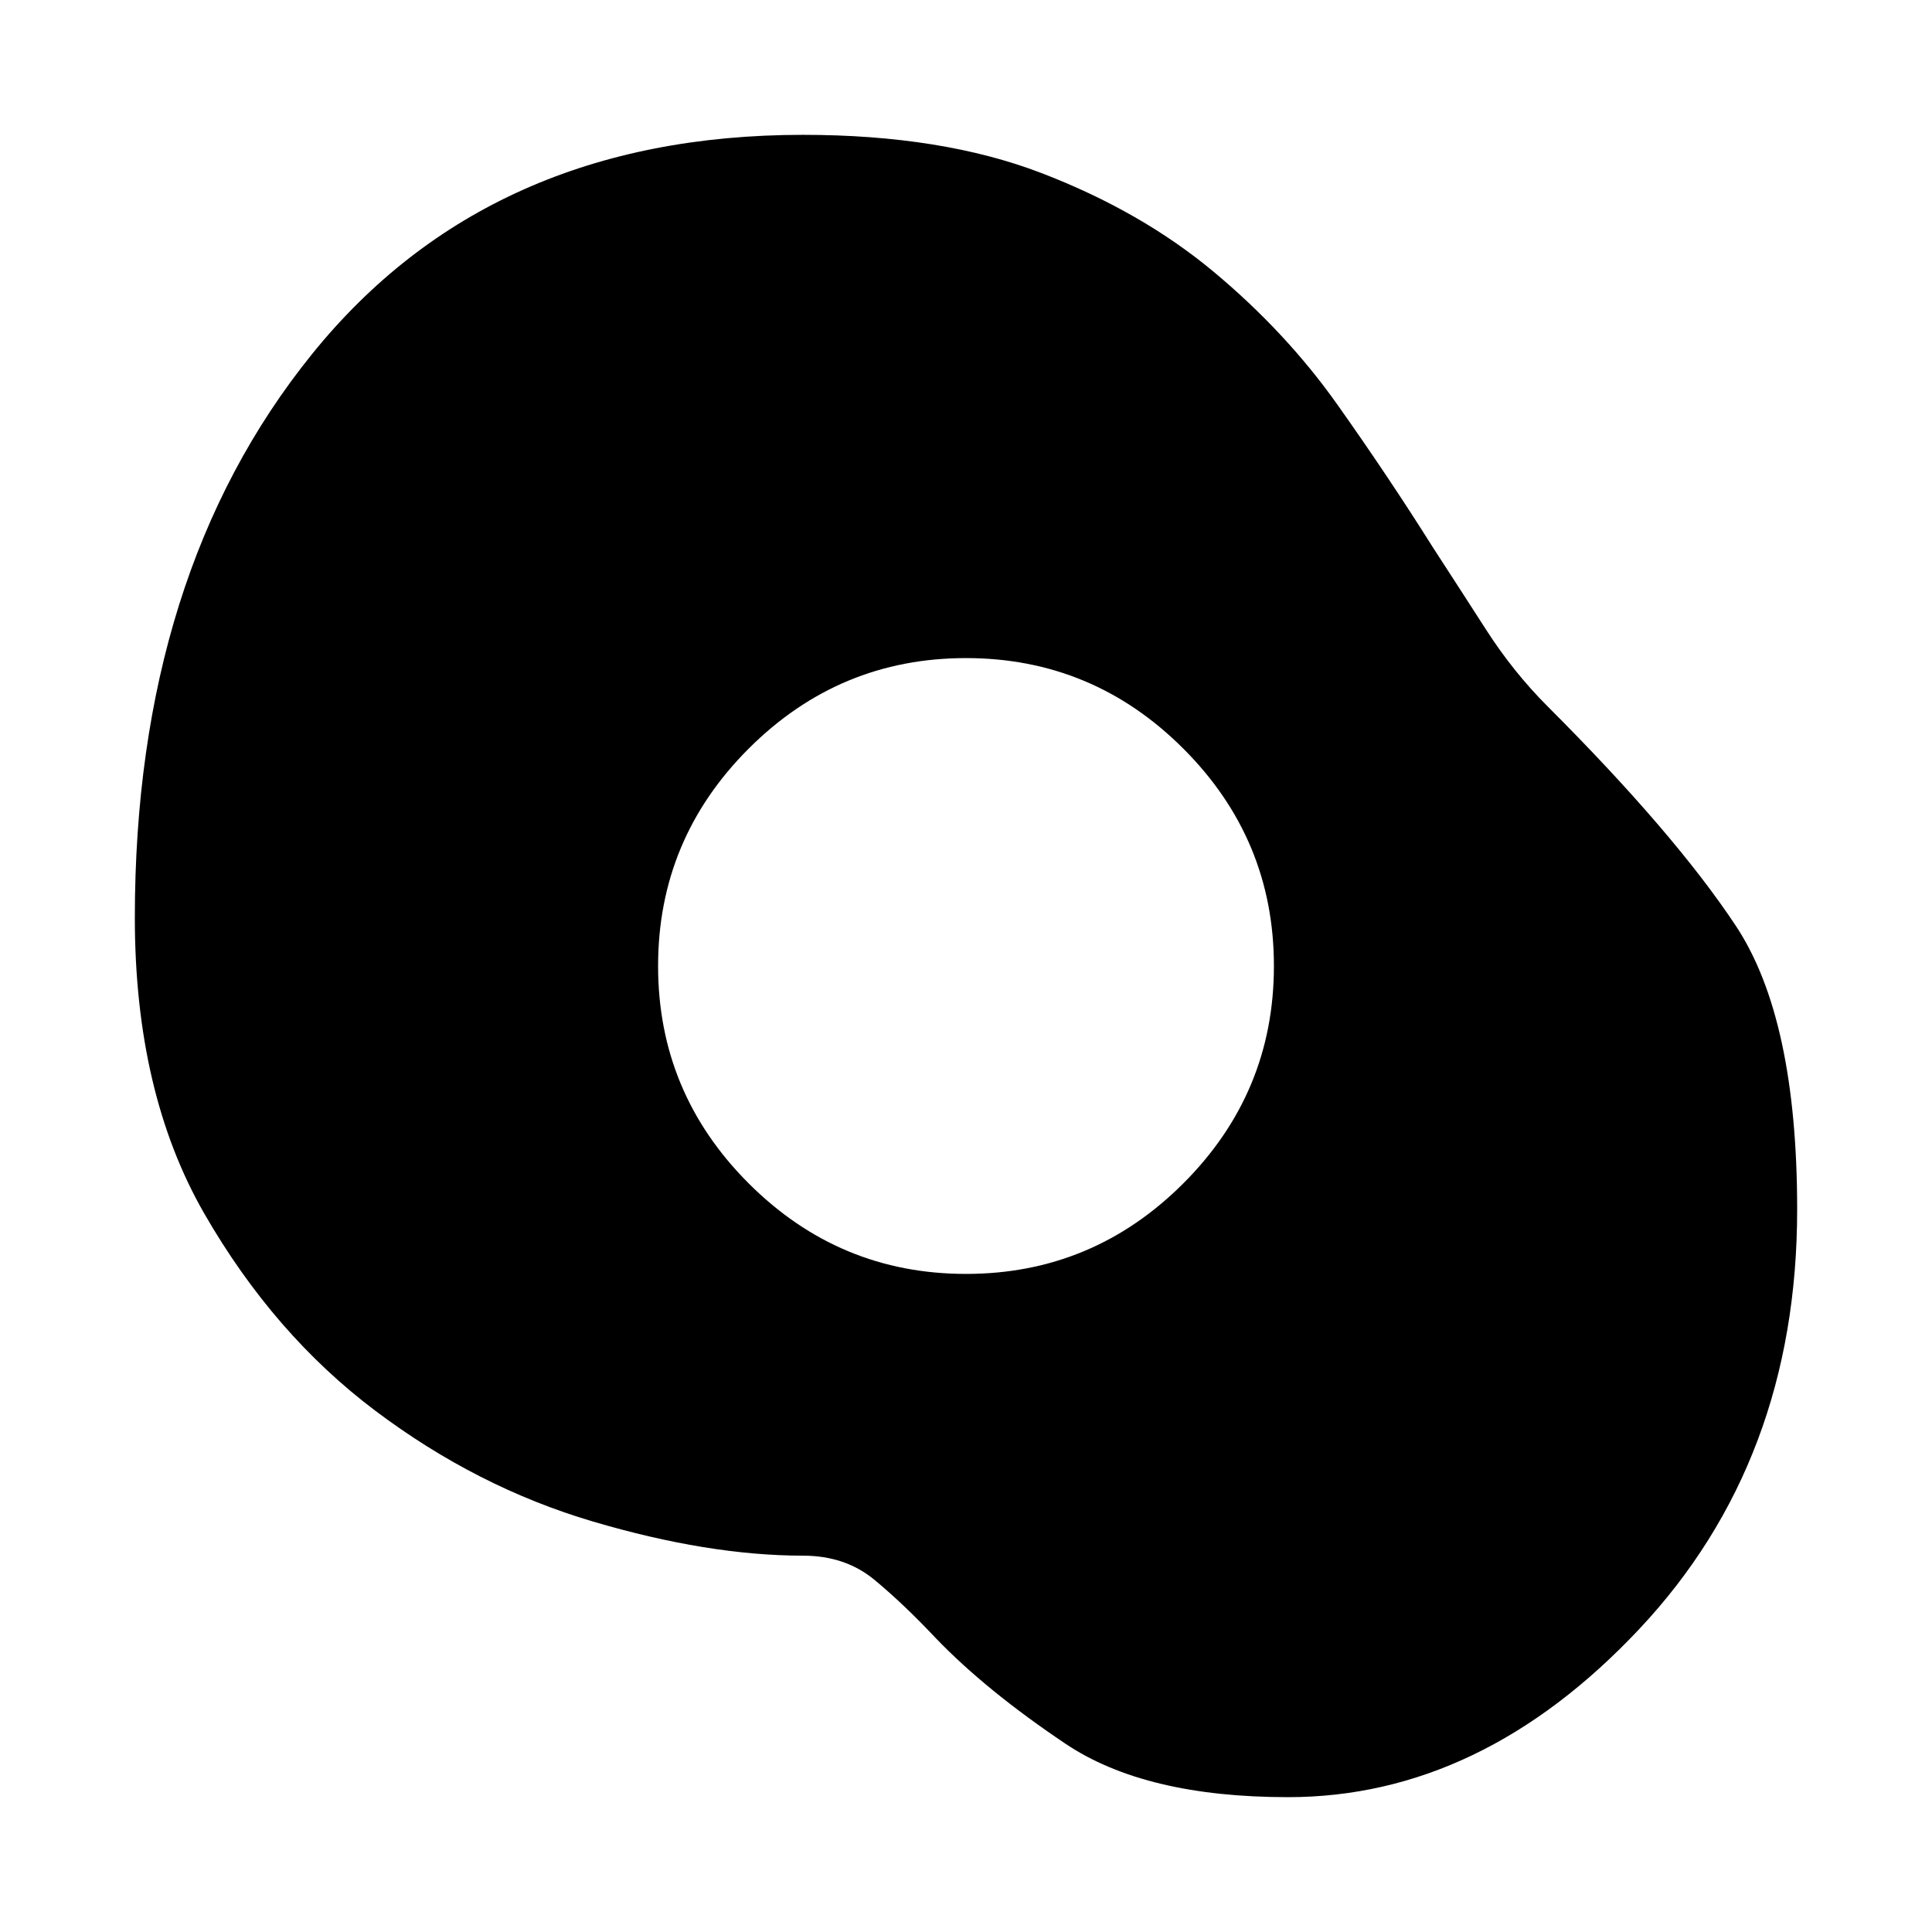 <svg xmlns="http://www.w3.org/2000/svg" height="24" viewBox="0 -960 960 960" width="24"><path d="M640-67q-71 0-110.5-26.5T465-146q-16-17-30.5-29T399-187q-47 0-104.5-17t-108-55q-50.5-38-85-98T67-504q0-171 88-280t244-109q69 0 118.5 19t85.5 49q36 30 61.5 66t47.5 71q13 20 26.5 41t30.5 38q63 63 93.5 109T893-359q0 125-78.5 208.5T640-67ZM480-327q63 0 108-45t45-108q0-63-45-108t-108-45q-63 0-108 45t-45 108q0 63 45 108t108 45Z"/></svg>